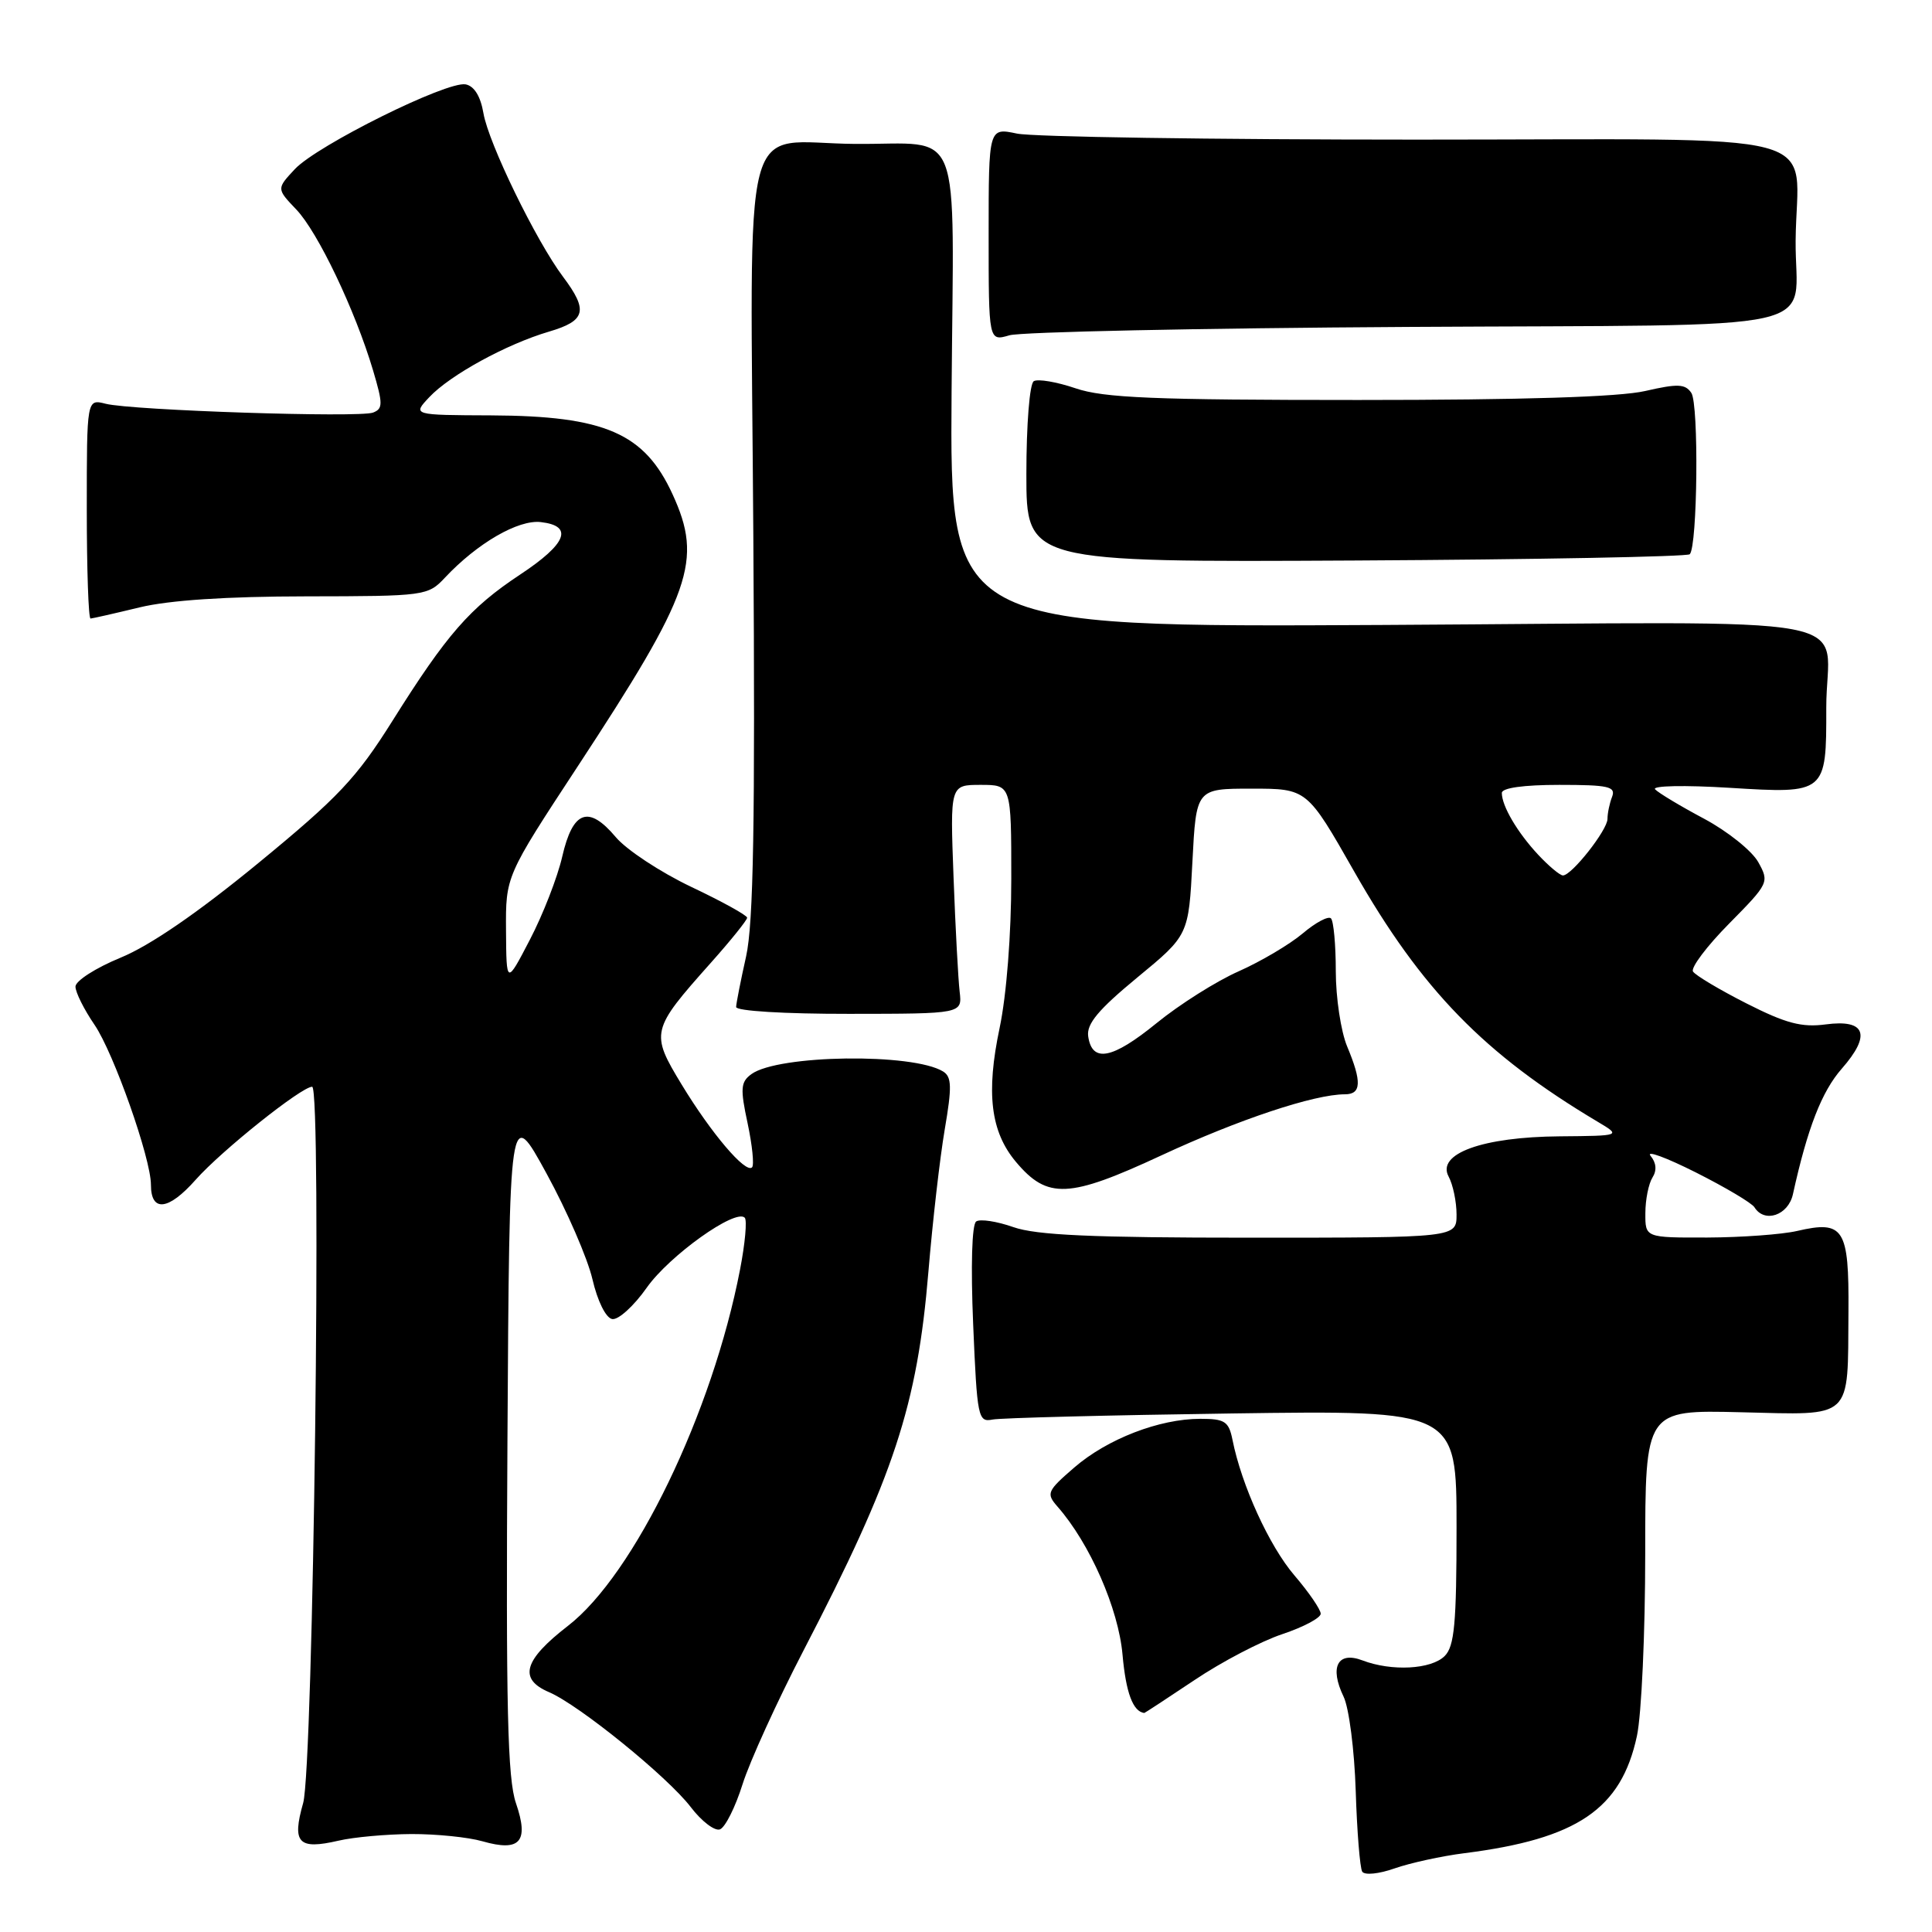 <?xml version="1.0" encoding="UTF-8" standalone="no"?>
<!DOCTYPE svg PUBLIC "-//W3C//DTD SVG 1.1//EN" "http://www.w3.org/Graphics/SVG/1.1/DTD/svg11.dtd" >
<svg xmlns="http://www.w3.org/2000/svg" xmlns:xlink="http://www.w3.org/1999/xlink" version="1.1" viewBox="0 0 256 256">
 <g >
 <path fill="currentColor"
d=" M 194.02 245.56 C 209.00 243.67 214.82 239.72 216.90 230.03 C 217.51 227.21 218.00 216.33 218.00 205.86 C 218.00 186.82 218.00 186.82 230.66 187.13 C 245.67 187.49 244.82 188.28 244.93 173.80 C 245.01 162.75 244.32 161.67 238.12 163.11 C 236.13 163.57 230.79 163.96 226.25 163.98 C 218.00 164.00 218.00 164.00 218.02 160.75 C 218.02 158.96 218.45 156.84 218.96 156.03 C 219.56 155.09 219.47 154.07 218.71 153.16 C 218.07 152.38 220.76 153.37 224.70 155.35 C 228.63 157.33 232.14 159.41 232.48 159.98 C 233.81 162.11 236.95 161.04 237.57 158.25 C 239.50 149.48 241.39 144.63 244.04 141.61 C 247.98 137.12 247.22 135.03 241.91 135.74 C 238.74 136.16 236.64 135.61 231.42 132.96 C 227.84 131.14 224.65 129.24 224.33 128.73 C 224.02 128.22 226.17 125.36 229.12 122.38 C 234.39 117.04 234.46 116.90 232.97 114.22 C 232.13 112.73 228.90 110.14 225.79 108.48 C 222.67 106.82 219.76 105.07 219.31 104.59 C 218.86 104.11 223.18 104.02 229.20 104.39 C 241.95 105.18 242.01 105.14 241.99 93.82 C 241.96 81.03 249.52 82.45 183.38 82.81 C 125.86 83.12 125.86 83.12 126.09 51.88 C 126.36 15.57 127.76 19.18 113.30 19.07 C 97.91 18.95 99.45 13.03 99.82 71.03 C 100.07 109.10 99.84 122.34 98.86 126.74 C 98.15 129.91 97.56 132.92 97.54 133.43 C 97.52 133.96 103.92 134.35 112.50 134.34 C 127.50 134.33 127.50 134.33 127.16 131.41 C 126.97 129.81 126.60 122.99 126.35 116.25 C 125.89 104.00 125.89 104.00 129.94 104.00 C 134.00 104.00 134.00 104.00 134.00 116.43 C 134.00 123.81 133.37 131.85 132.46 136.18 C 130.63 144.84 131.26 149.96 134.62 153.96 C 138.80 158.93 141.62 158.80 153.90 153.09 C 164.14 148.33 174.15 145.00 178.21 145.00 C 180.39 145.00 180.47 143.36 178.50 138.65 C 177.68 136.68 177.00 132.20 177.00 128.70 C 177.00 125.20 176.71 122.05 176.36 121.69 C 176.01 121.34 174.32 122.24 172.61 123.69 C 170.90 125.13 167.09 127.39 164.14 128.70 C 161.19 130.00 156.28 133.10 153.24 135.58 C 147.38 140.35 144.70 140.87 144.19 137.31 C 143.96 135.67 145.54 133.78 150.69 129.53 C 157.50 123.92 157.50 123.92 158.00 114.21 C 158.50 104.50 158.50 104.50 165.84 104.50 C 173.19 104.50 173.19 104.50 179.45 115.50 C 188.36 131.15 196.68 139.69 211.67 148.62 C 214.83 150.50 214.83 150.50 206.67 150.57 C 196.44 150.65 190.32 152.87 191.95 155.90 C 192.53 156.98 193.00 159.25 193.00 160.93 C 193.00 164.00 193.00 164.00 165.63 164.00 C 144.70 164.00 137.32 163.67 134.28 162.60 C 132.09 161.83 129.87 161.49 129.35 161.85 C 128.78 162.24 128.62 167.73 128.95 175.50 C 129.47 187.82 129.60 188.48 131.50 188.10 C 132.60 187.88 146.89 187.52 163.25 187.29 C 193.00 186.87 193.00 186.87 193.00 202.36 C 193.00 215.12 192.72 218.14 191.43 219.43 C 189.65 221.21 184.41 221.49 180.53 220.01 C 177.24 218.76 176.14 220.89 178.03 224.81 C 178.75 226.29 179.47 231.91 179.64 237.31 C 179.81 242.70 180.20 247.51 180.50 248.00 C 180.81 248.50 182.71 248.31 184.80 247.57 C 186.86 246.85 191.01 245.94 194.02 245.56 Z  M 54.51 243.02 C 57.81 243.01 62.05 243.44 63.93 243.98 C 68.92 245.41 70.12 244.04 68.37 238.94 C 67.25 235.69 67.03 226.32 67.24 190.71 C 67.50 146.50 67.50 146.50 72.42 155.50 C 75.13 160.45 77.86 166.75 78.50 169.50 C 79.17 172.39 80.27 174.62 81.11 174.78 C 81.91 174.94 83.98 173.07 85.70 170.62 C 88.70 166.37 97.45 160.12 98.68 161.35 C 99.01 161.67 98.73 164.77 98.06 168.22 C 94.40 187.20 84.05 208.64 75.25 215.44 C 69.38 219.98 68.67 222.48 72.75 224.22 C 76.73 225.92 88.47 235.44 91.53 239.45 C 92.97 241.34 94.71 242.66 95.40 242.40 C 96.10 242.13 97.44 239.45 98.39 236.43 C 99.34 233.41 102.97 225.45 106.46 218.72 C 118.48 195.57 121.54 186.26 123.02 168.50 C 123.57 161.90 124.54 153.43 125.18 149.67 C 126.15 144.01 126.11 142.69 124.97 141.98 C 120.95 139.50 103.10 139.75 99.56 142.33 C 98.14 143.37 98.07 144.23 99.06 148.83 C 99.68 151.75 99.95 154.38 99.65 154.68 C 98.80 155.53 94.25 150.18 90.33 143.72 C 86.16 136.85 86.25 136.49 94.16 127.61 C 96.82 124.63 99.00 121.92 99.00 121.60 C 99.00 121.29 95.66 119.44 91.58 117.51 C 87.51 115.57 83.01 112.61 81.59 110.92 C 77.99 106.64 75.90 107.40 74.50 113.50 C 73.87 116.25 71.94 121.20 70.22 124.50 C 67.10 130.50 67.10 130.50 67.05 123.30 C 67.00 116.10 67.00 116.10 76.51 101.61 C 91.68 78.49 93.15 74.29 89.12 65.50 C 85.40 57.39 80.15 55.11 65.08 55.04 C 54.65 55.00 54.65 55.00 56.88 52.63 C 59.63 49.70 67.11 45.60 72.75 43.94 C 77.63 42.50 77.97 41.16 74.61 36.68 C 71.04 31.93 64.74 18.99 64.06 15.01 C 63.68 12.77 62.84 11.40 61.70 11.18 C 59.23 10.71 42.03 19.25 39.07 22.41 C 36.64 25.01 36.64 25.01 39.26 27.76 C 42.12 30.75 47.07 41.14 49.43 49.07 C 50.75 53.52 50.75 54.16 49.43 54.67 C 47.60 55.37 17.46 54.38 14.00 53.50 C 11.50 52.86 11.50 52.86 11.50 67.43 C 11.50 75.44 11.72 81.98 12.00 81.96 C 12.28 81.94 15.20 81.28 18.50 80.48 C 22.44 79.53 30.02 79.03 40.58 79.02 C 56.34 79.00 56.70 78.95 58.96 76.54 C 63.24 71.98 68.67 68.83 71.66 69.18 C 76.03 69.68 75.11 72.04 68.94 76.12 C 62.25 80.55 59.22 84.02 52.00 95.52 C 47.24 103.10 44.84 105.65 34.22 114.37 C 26.21 120.95 19.86 125.31 15.97 126.90 C 12.69 128.25 10.00 129.97 10.00 130.73 C 10.00 131.49 11.14 133.77 12.53 135.80 C 15.07 139.53 20.00 153.50 20.00 156.99 C 20.00 160.67 22.32 160.40 25.93 156.32 C 29.35 152.46 39.95 144.00 41.36 144.00 C 42.66 144.00 41.52 234.14 40.17 238.91 C 38.66 244.22 39.53 245.13 44.85 243.90 C 46.86 243.43 51.20 243.04 54.51 243.02 Z  M 158.29 222.61 C 161.89 220.19 167.12 217.46 169.92 216.53 C 172.71 215.60 175.00 214.38 175.00 213.83 C 175.00 213.27 173.43 210.98 171.51 208.74 C 168.19 204.86 164.51 196.81 163.31 190.78 C 162.82 188.34 162.29 188.00 159.05 188.00 C 153.62 188.00 146.72 190.67 142.35 194.45 C 138.73 197.58 138.60 197.89 140.13 199.64 C 144.41 204.51 148.20 213.15 148.74 219.25 C 149.19 224.29 150.12 226.79 151.62 226.98 C 151.68 226.99 154.68 225.02 158.29 222.61 Z  M 223.90 73.44 C 224.93 72.40 225.12 53.57 224.11 52.06 C 223.30 50.86 222.31 50.82 218.00 51.81 C 214.58 52.60 201.81 53.00 179.96 53.00 C 152.91 53.00 146.26 52.73 142.51 51.45 C 140.01 50.60 137.52 50.18 136.98 50.51 C 136.43 50.85 136.00 56.25 136.00 62.81 C 136.00 74.50 136.00 74.50 179.65 74.27 C 203.66 74.14 223.57 73.76 223.90 73.44 Z  M 186.48 43.32 C 243.82 42.98 237.82 44.31 237.93 31.87 C 238.07 16.94 243.92 18.50 187.68 18.50 C 160.63 18.50 136.81 18.14 134.75 17.70 C 131.00 16.91 131.00 16.91 131.00 31.07 C 131.00 45.23 131.00 45.23 133.75 44.43 C 135.26 43.98 158.99 43.48 186.48 43.32 Z  M 203.81 113.25 C 201.06 110.30 199.00 106.80 199.00 105.07 C 199.00 104.40 201.89 104.00 206.61 104.00 C 213.13 104.00 214.13 104.22 213.61 105.58 C 213.27 106.45 213.00 107.77 213.00 108.51 C 213.00 109.98 208.26 116.00 207.10 116.00 C 206.70 116.00 205.22 114.76 203.81 113.25 Z "/>
</g>
</svg>